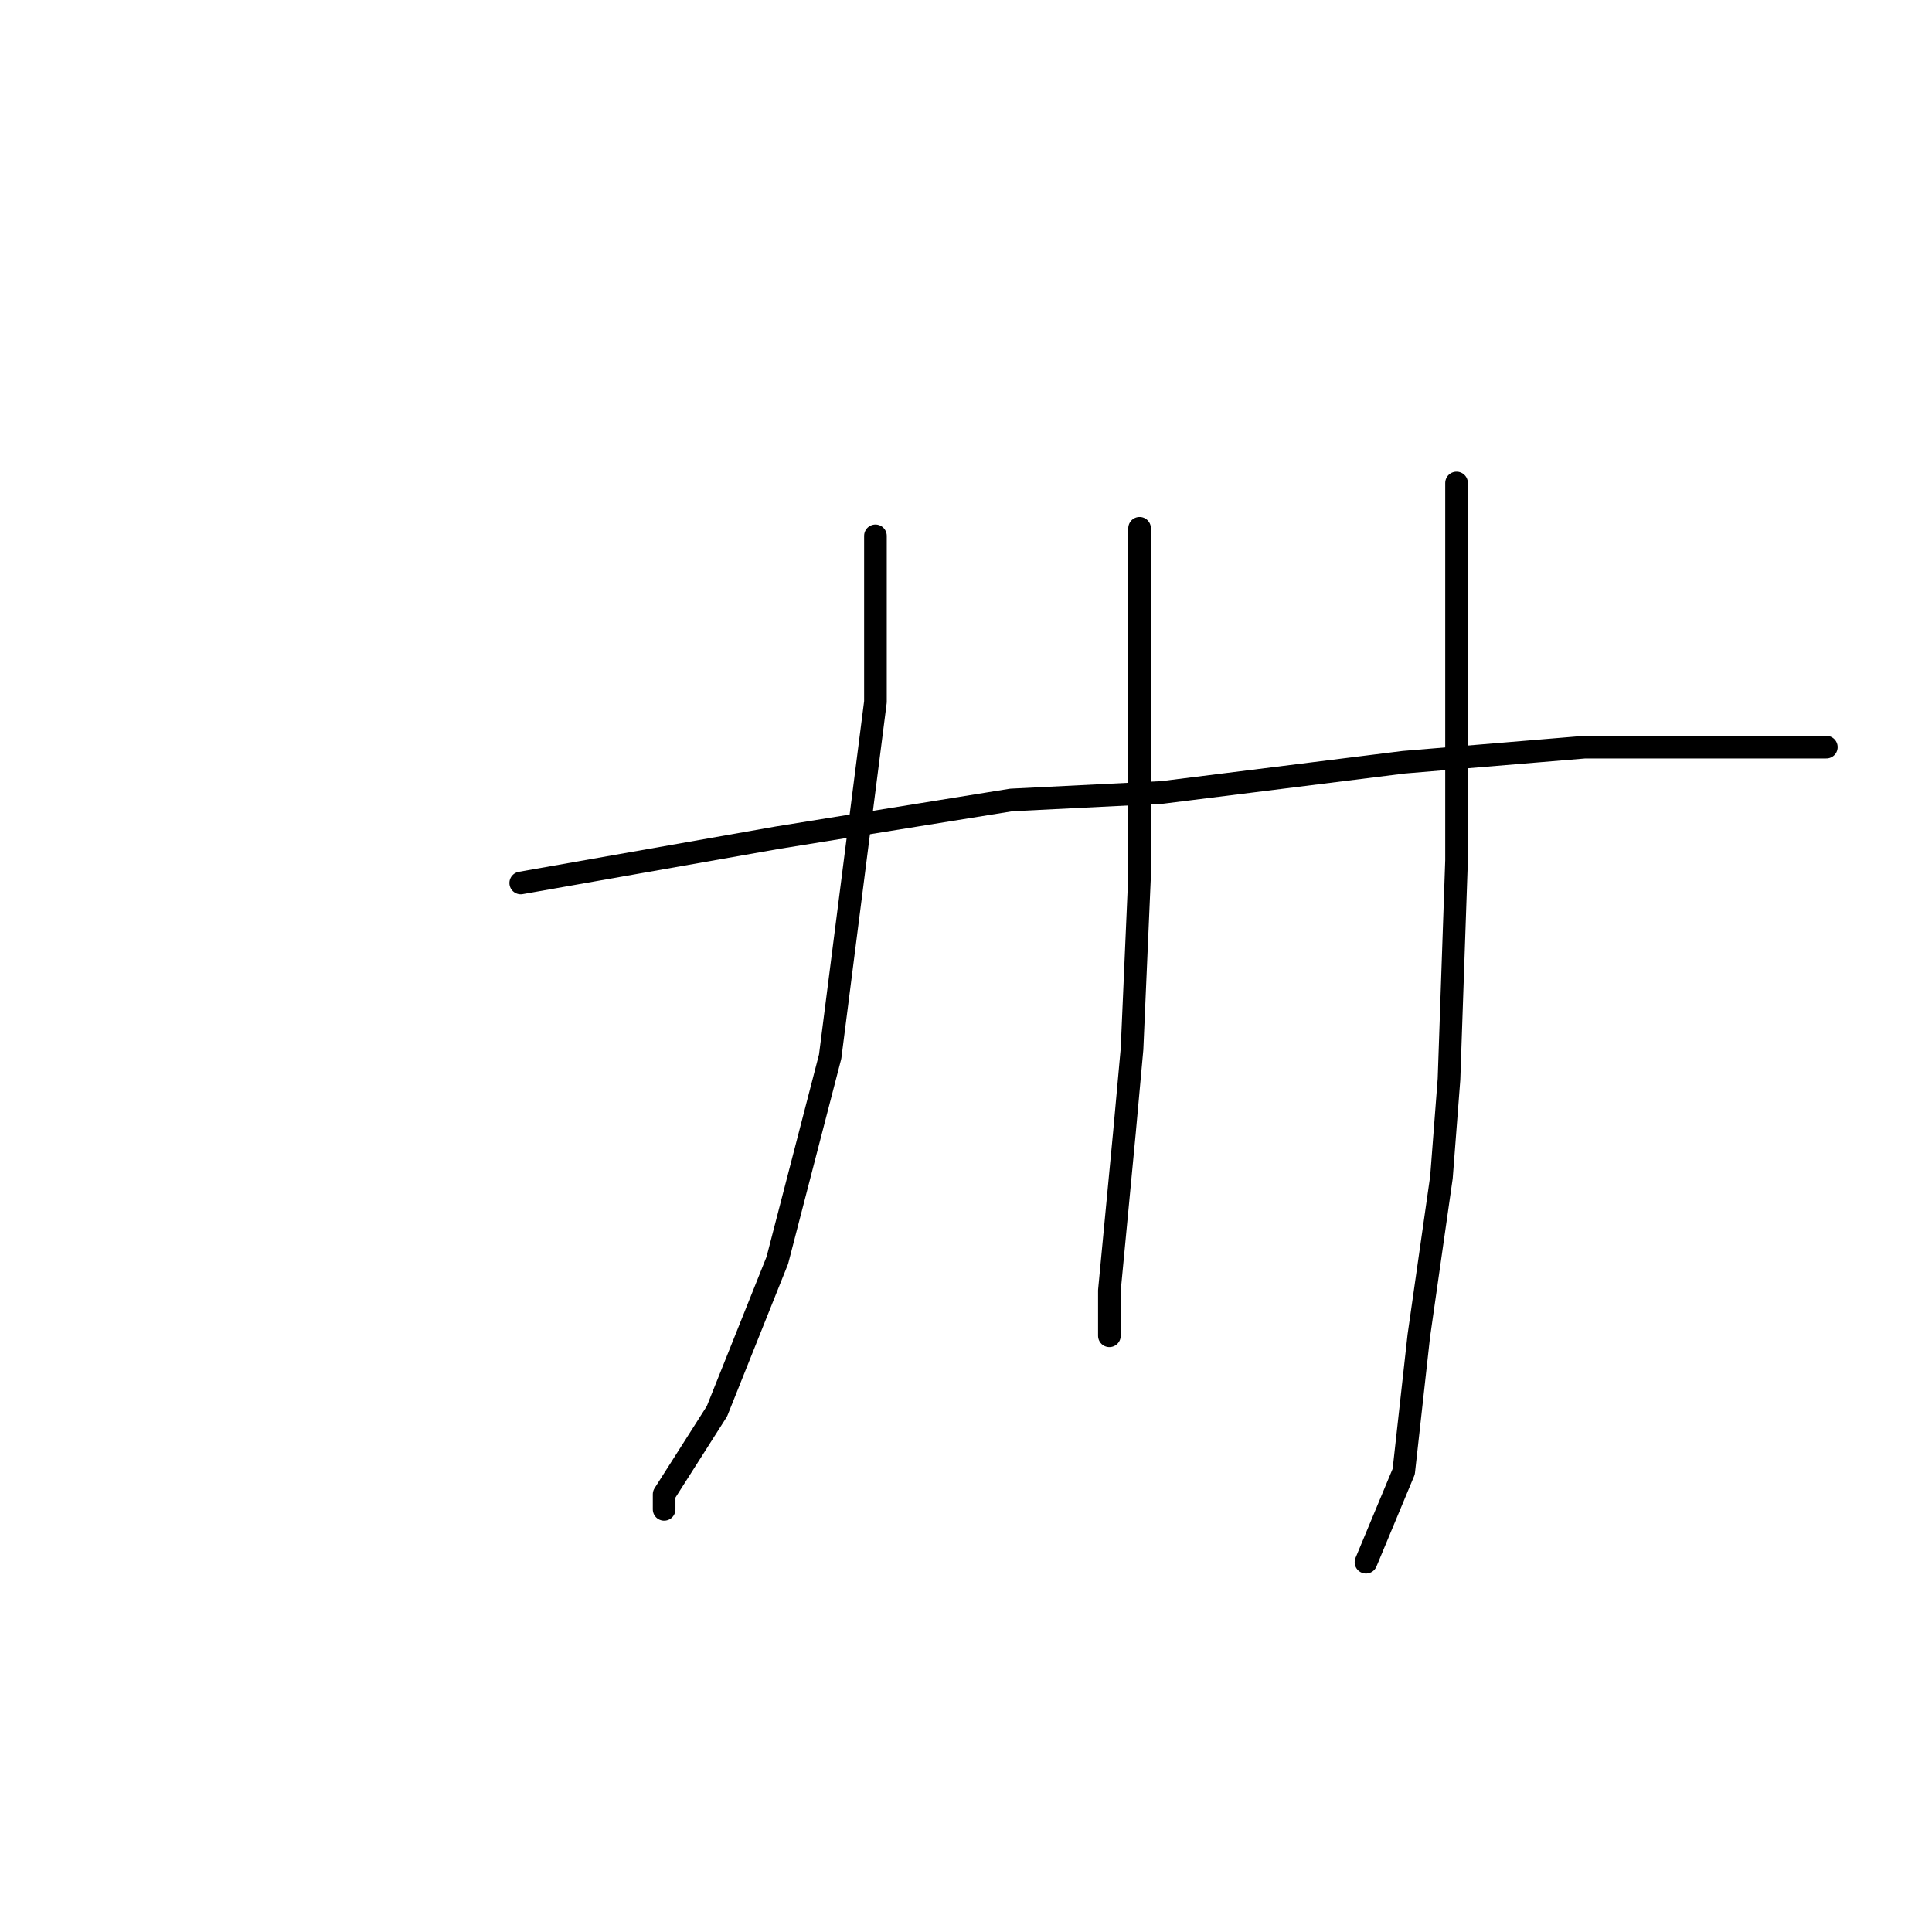 <?xml version="1.0" standalone="no"?>
    <svg width="256" height="256" xmlns="http://www.w3.org/2000/svg" version="1.1">
    <polyline stroke="black" stroke-width="3" stroke-linecap="round" fill="transparent" stroke-linejoin="round" points="116 71 116 93 110 140 103 167 95 187 88 198 88 200 88 200 " />
        <polyline stroke="black" stroke-width="3" stroke-linecap="round" fill="transparent" stroke-linejoin="round" points="151 70 151 91 151 116 150 139 149 150 147 171 147 176 147 177 147 177 " />
        <polyline stroke="black" stroke-width="3" stroke-linecap="round" fill="transparent" stroke-linejoin="round" points="193 64 193 86 193 114 192 143 191 156 188 177 186 195 181 207 181 207 " />
        <polyline stroke="black" stroke-width="3" stroke-linecap="round" fill="transparent" stroke-linejoin="round" points="69 117 103 111 134 106 154 105 186 101 210 99 232 99 242 99 242 99 " />
        </svg>
